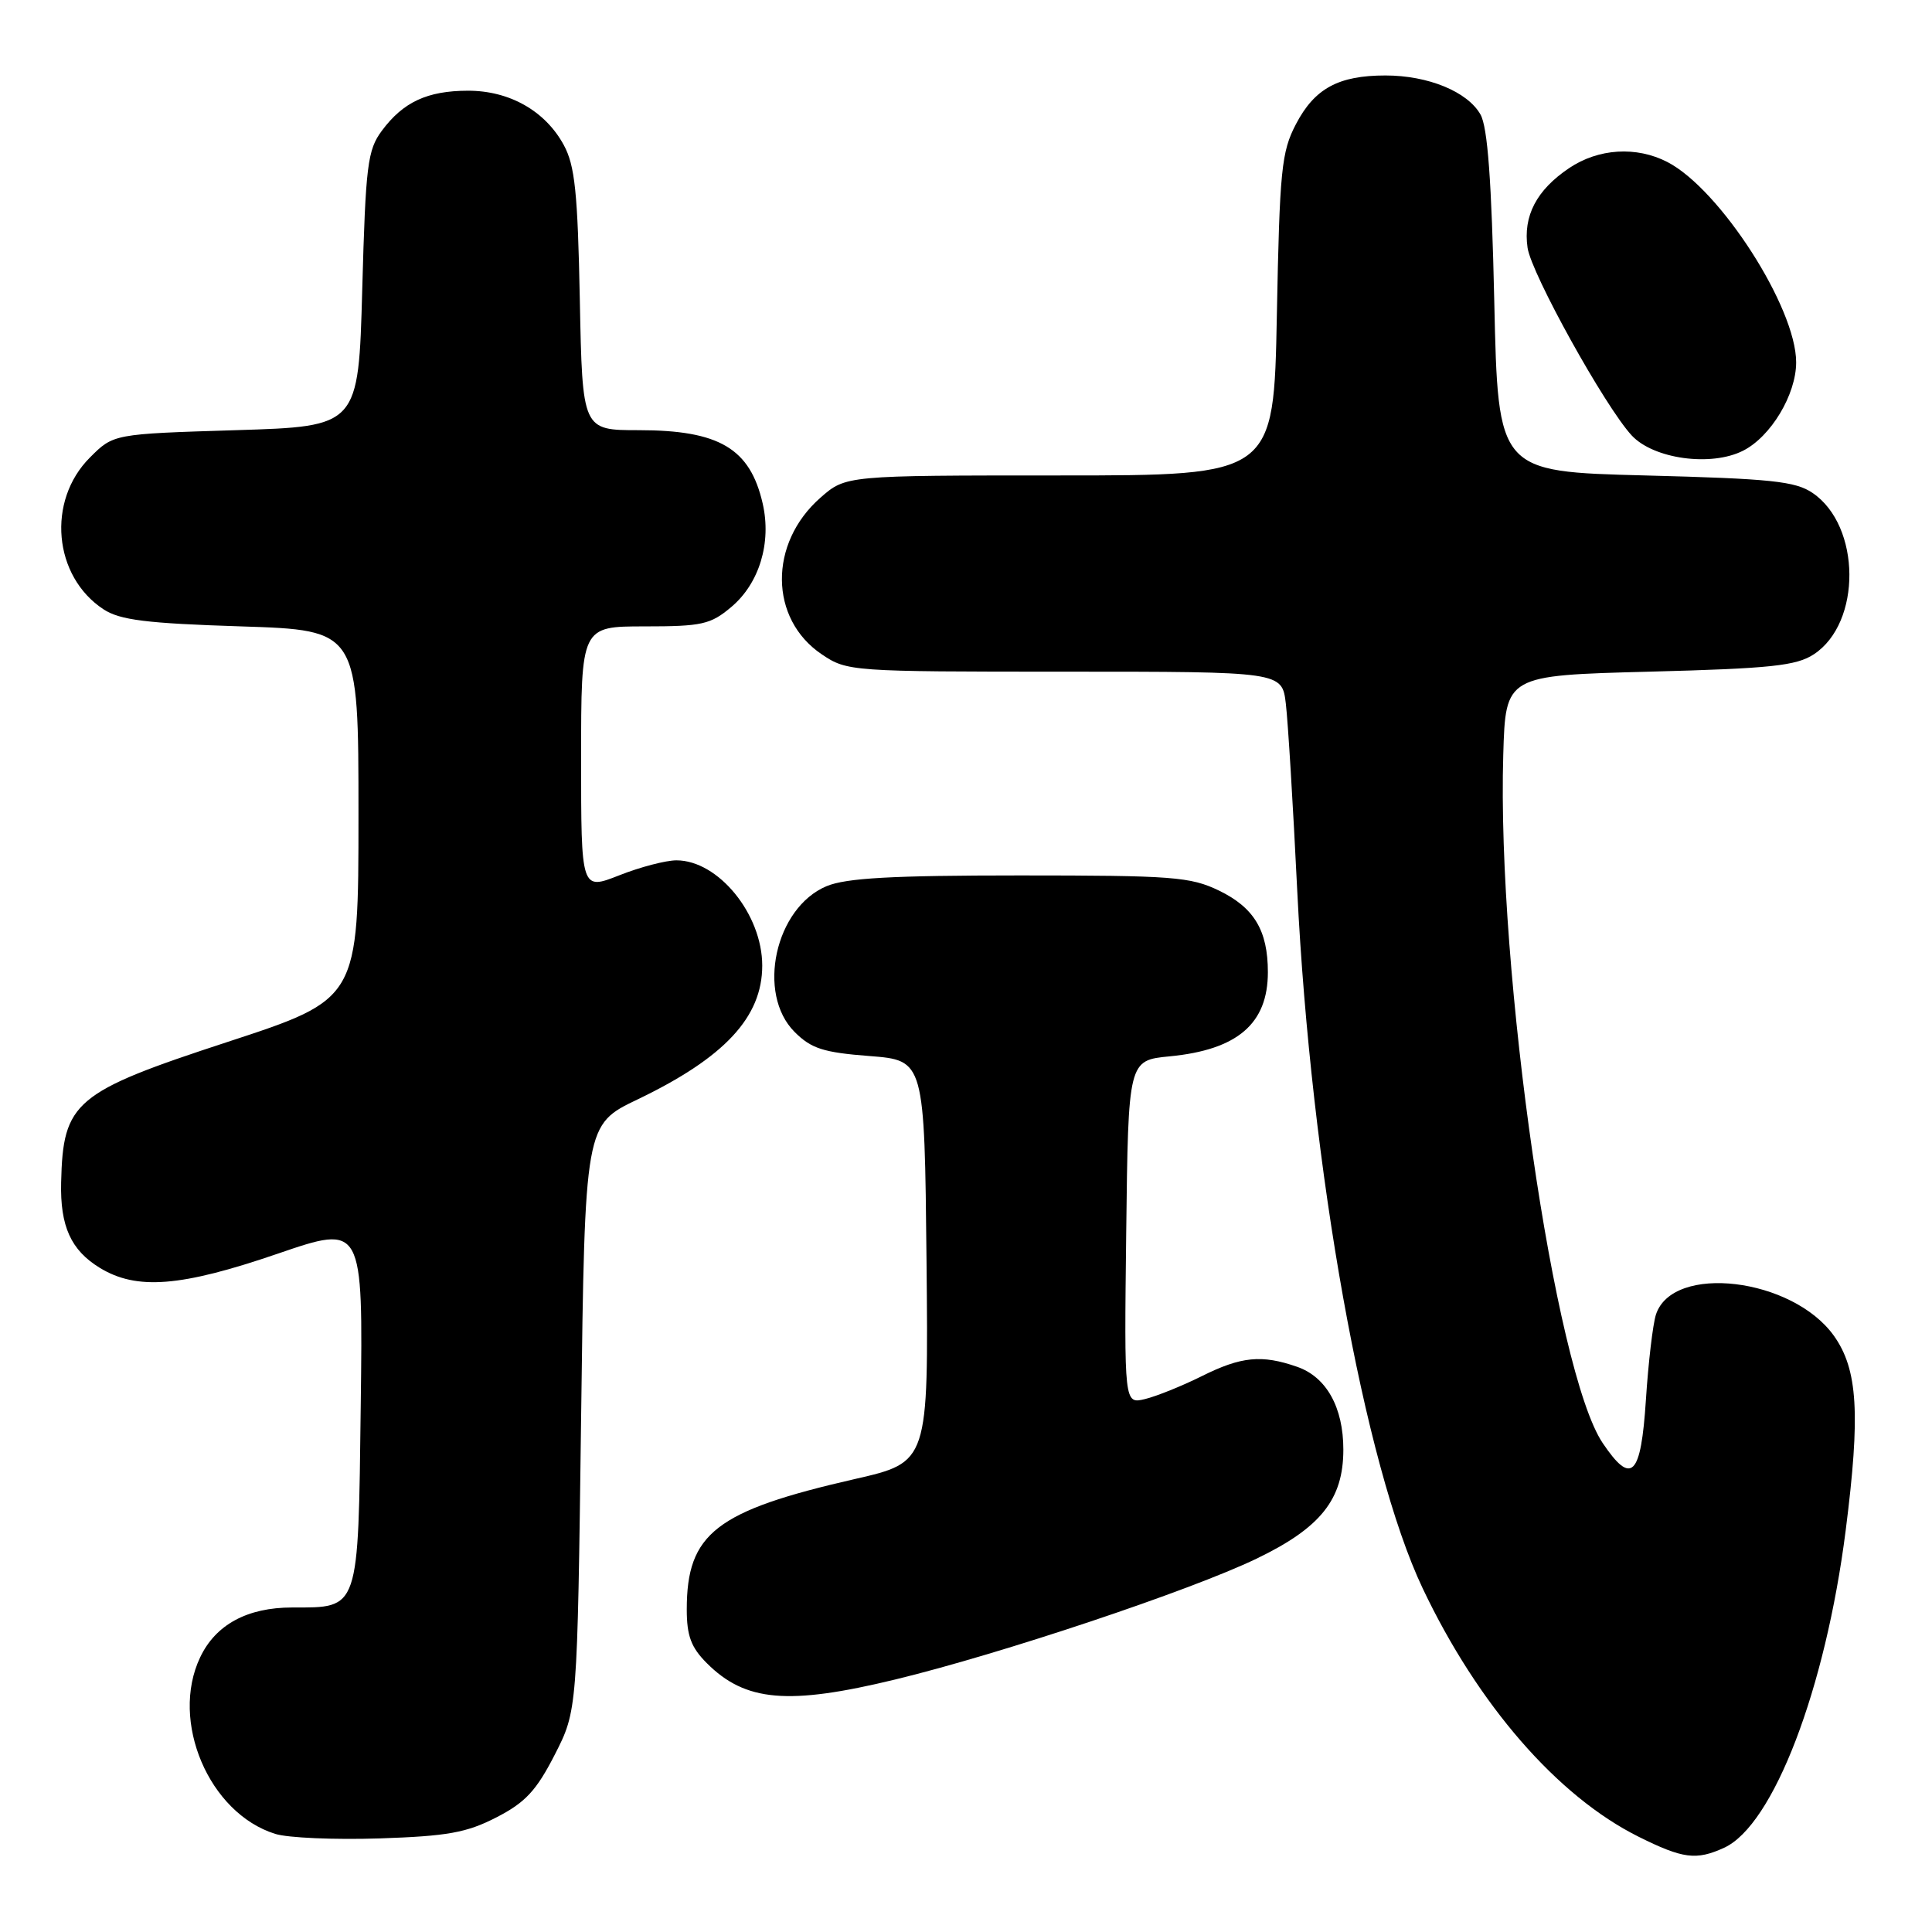 <?xml version="1.0" encoding="UTF-8" standalone="no"?>
<!DOCTYPE svg PUBLIC "-//W3C//DTD SVG 1.1//EN" "http://www.w3.org/Graphics/SVG/1.1/DTD/svg11.dtd" >
<svg xmlns="http://www.w3.org/2000/svg" xmlns:xlink="http://www.w3.org/1999/xlink" version="1.1" viewBox="0 0 256 256">
 <g >
 <path fill="currentColor"
d=" M 228.45 244.84 C 234.97 241.87 241.88 223.84 244.56 202.81 C 246.53 187.36 246.17 181.46 243.01 177.01 C 237.52 169.30 221.63 167.40 219.42 174.19 C 219.01 175.46 218.41 180.55 218.09 185.50 C 217.43 195.64 216.19 196.88 212.37 191.22 C 206.01 181.78 198.33 128.68 199.19 100.00 C 199.50 89.50 199.50 89.50 218.55 89.00 C 234.66 88.58 238.02 88.22 240.34 86.70 C 246.70 82.53 246.60 69.68 240.18 65.32 C 237.89 63.76 234.66 63.43 218.00 63.00 C 198.50 62.50 198.50 62.50 198.00 40.00 C 197.64 23.90 197.12 16.84 196.17 15.17 C 194.45 12.14 189.23 10.00 183.58 10.00 C 177.35 10.00 174.19 11.72 171.72 16.45 C 169.80 20.12 169.56 22.50 169.19 41.75 C 168.78 63.00 168.78 63.00 140.42 63.00 C 112.07 63.00 112.07 63.00 108.71 65.95 C 101.83 71.99 101.92 82.02 108.90 86.71 C 112.24 88.96 112.75 89.00 141.09 89.00 C 169.88 89.00 169.88 89.00 170.38 93.25 C 170.66 95.59 171.34 106.72 171.89 118.00 C 173.71 154.89 180.76 194.11 188.51 210.46 C 195.84 225.90 206.37 238.01 217.11 243.37 C 223.00 246.30 224.75 246.53 228.45 244.84 Z  M 65.78 240.81 C 69.60 238.85 71.07 237.27 73.50 232.52 C 76.50 226.65 76.50 226.65 77.00 187.84 C 77.50 149.02 77.50 149.02 84.50 145.67 C 96.00 140.15 101.00 134.78 101.00 127.95 C 101.00 121.14 95.18 114.00 89.63 114.00 C 88.23 114.00 84.81 114.89 82.04 115.99 C 77.00 117.97 77.00 117.97 77.00 100.49 C 77.00 83.00 77.00 83.00 85.42 83.00 C 93.01 83.00 94.15 82.75 96.90 80.43 C 100.61 77.31 102.25 71.92 101.06 66.72 C 99.39 59.42 95.31 57.00 84.63 57.00 C 77.17 57.00 77.17 57.00 76.83 39.75 C 76.55 25.48 76.18 21.93 74.70 19.21 C 72.24 14.69 67.50 12.01 62.00 12.02 C 56.62 12.03 53.42 13.52 50.60 17.32 C 48.70 19.87 48.45 21.87 48.00 38.32 C 47.50 56.50 47.50 56.50 31.27 57.00 C 15.03 57.50 15.03 57.50 11.91 60.63 C 6.17 66.37 7.07 76.38 13.72 80.74 C 15.89 82.16 19.38 82.60 31.95 83.00 C 47.50 83.50 47.50 83.50 47.50 107.94 C 47.50 132.38 47.50 132.38 30.19 138.05 C 9.85 144.71 8.35 145.97 8.10 156.68 C 7.96 162.49 9.40 165.66 13.23 168.00 C 18.12 170.98 23.96 170.52 36.80 166.12 C 48.10 162.25 48.10 162.25 47.80 186.21 C 47.46 213.59 47.66 213.00 38.71 213.00 C 32.77 213.00 28.57 215.27 26.52 219.61 C 22.50 228.06 27.69 240.26 36.47 243.00 C 38.14 243.53 44.35 243.79 50.28 243.60 C 59.29 243.30 61.84 242.84 65.78 240.81 Z  M 118.63 222.54 C 132.66 219.14 157.66 210.78 166.48 206.54 C 175.00 202.44 178.00 198.68 178.00 192.08 C 178.00 186.48 175.76 182.46 171.88 181.11 C 167.18 179.47 164.46 179.74 159.22 182.36 C 156.62 183.65 153.25 185.01 151.73 185.38 C 148.96 186.05 148.96 186.05 149.23 163.27 C 149.50 140.50 149.50 140.50 155.00 139.97 C 163.97 139.10 168.00 135.65 168.00 128.82 C 168.00 123.30 166.18 120.27 161.53 118.01 C 157.74 116.18 155.38 116.00 135.15 116.00 C 118.21 116.00 112.13 116.34 109.53 117.42 C 102.71 120.27 100.21 131.66 105.29 136.74 C 107.49 138.94 109.09 139.46 115.21 139.93 C 122.50 140.50 122.50 140.50 122.77 167.12 C 123.03 193.75 123.03 193.75 113.27 195.98 C 94.85 200.19 91.00 203.18 91.00 213.26 C 91.00 216.76 91.58 218.30 93.65 220.37 C 98.76 225.49 104.44 225.98 118.63 222.54 Z  M 230.97 59.72 C 234.65 57.86 238.00 52.28 238.00 48.01 C 238.00 40.76 227.92 25.08 220.94 21.47 C 216.83 19.35 211.80 19.66 207.91 22.28 C 203.59 25.19 201.80 28.62 202.41 32.83 C 202.92 36.29 212.67 53.87 216.21 57.70 C 219.11 60.82 226.73 61.87 230.97 59.72 Z "/>
</g>
</svg>